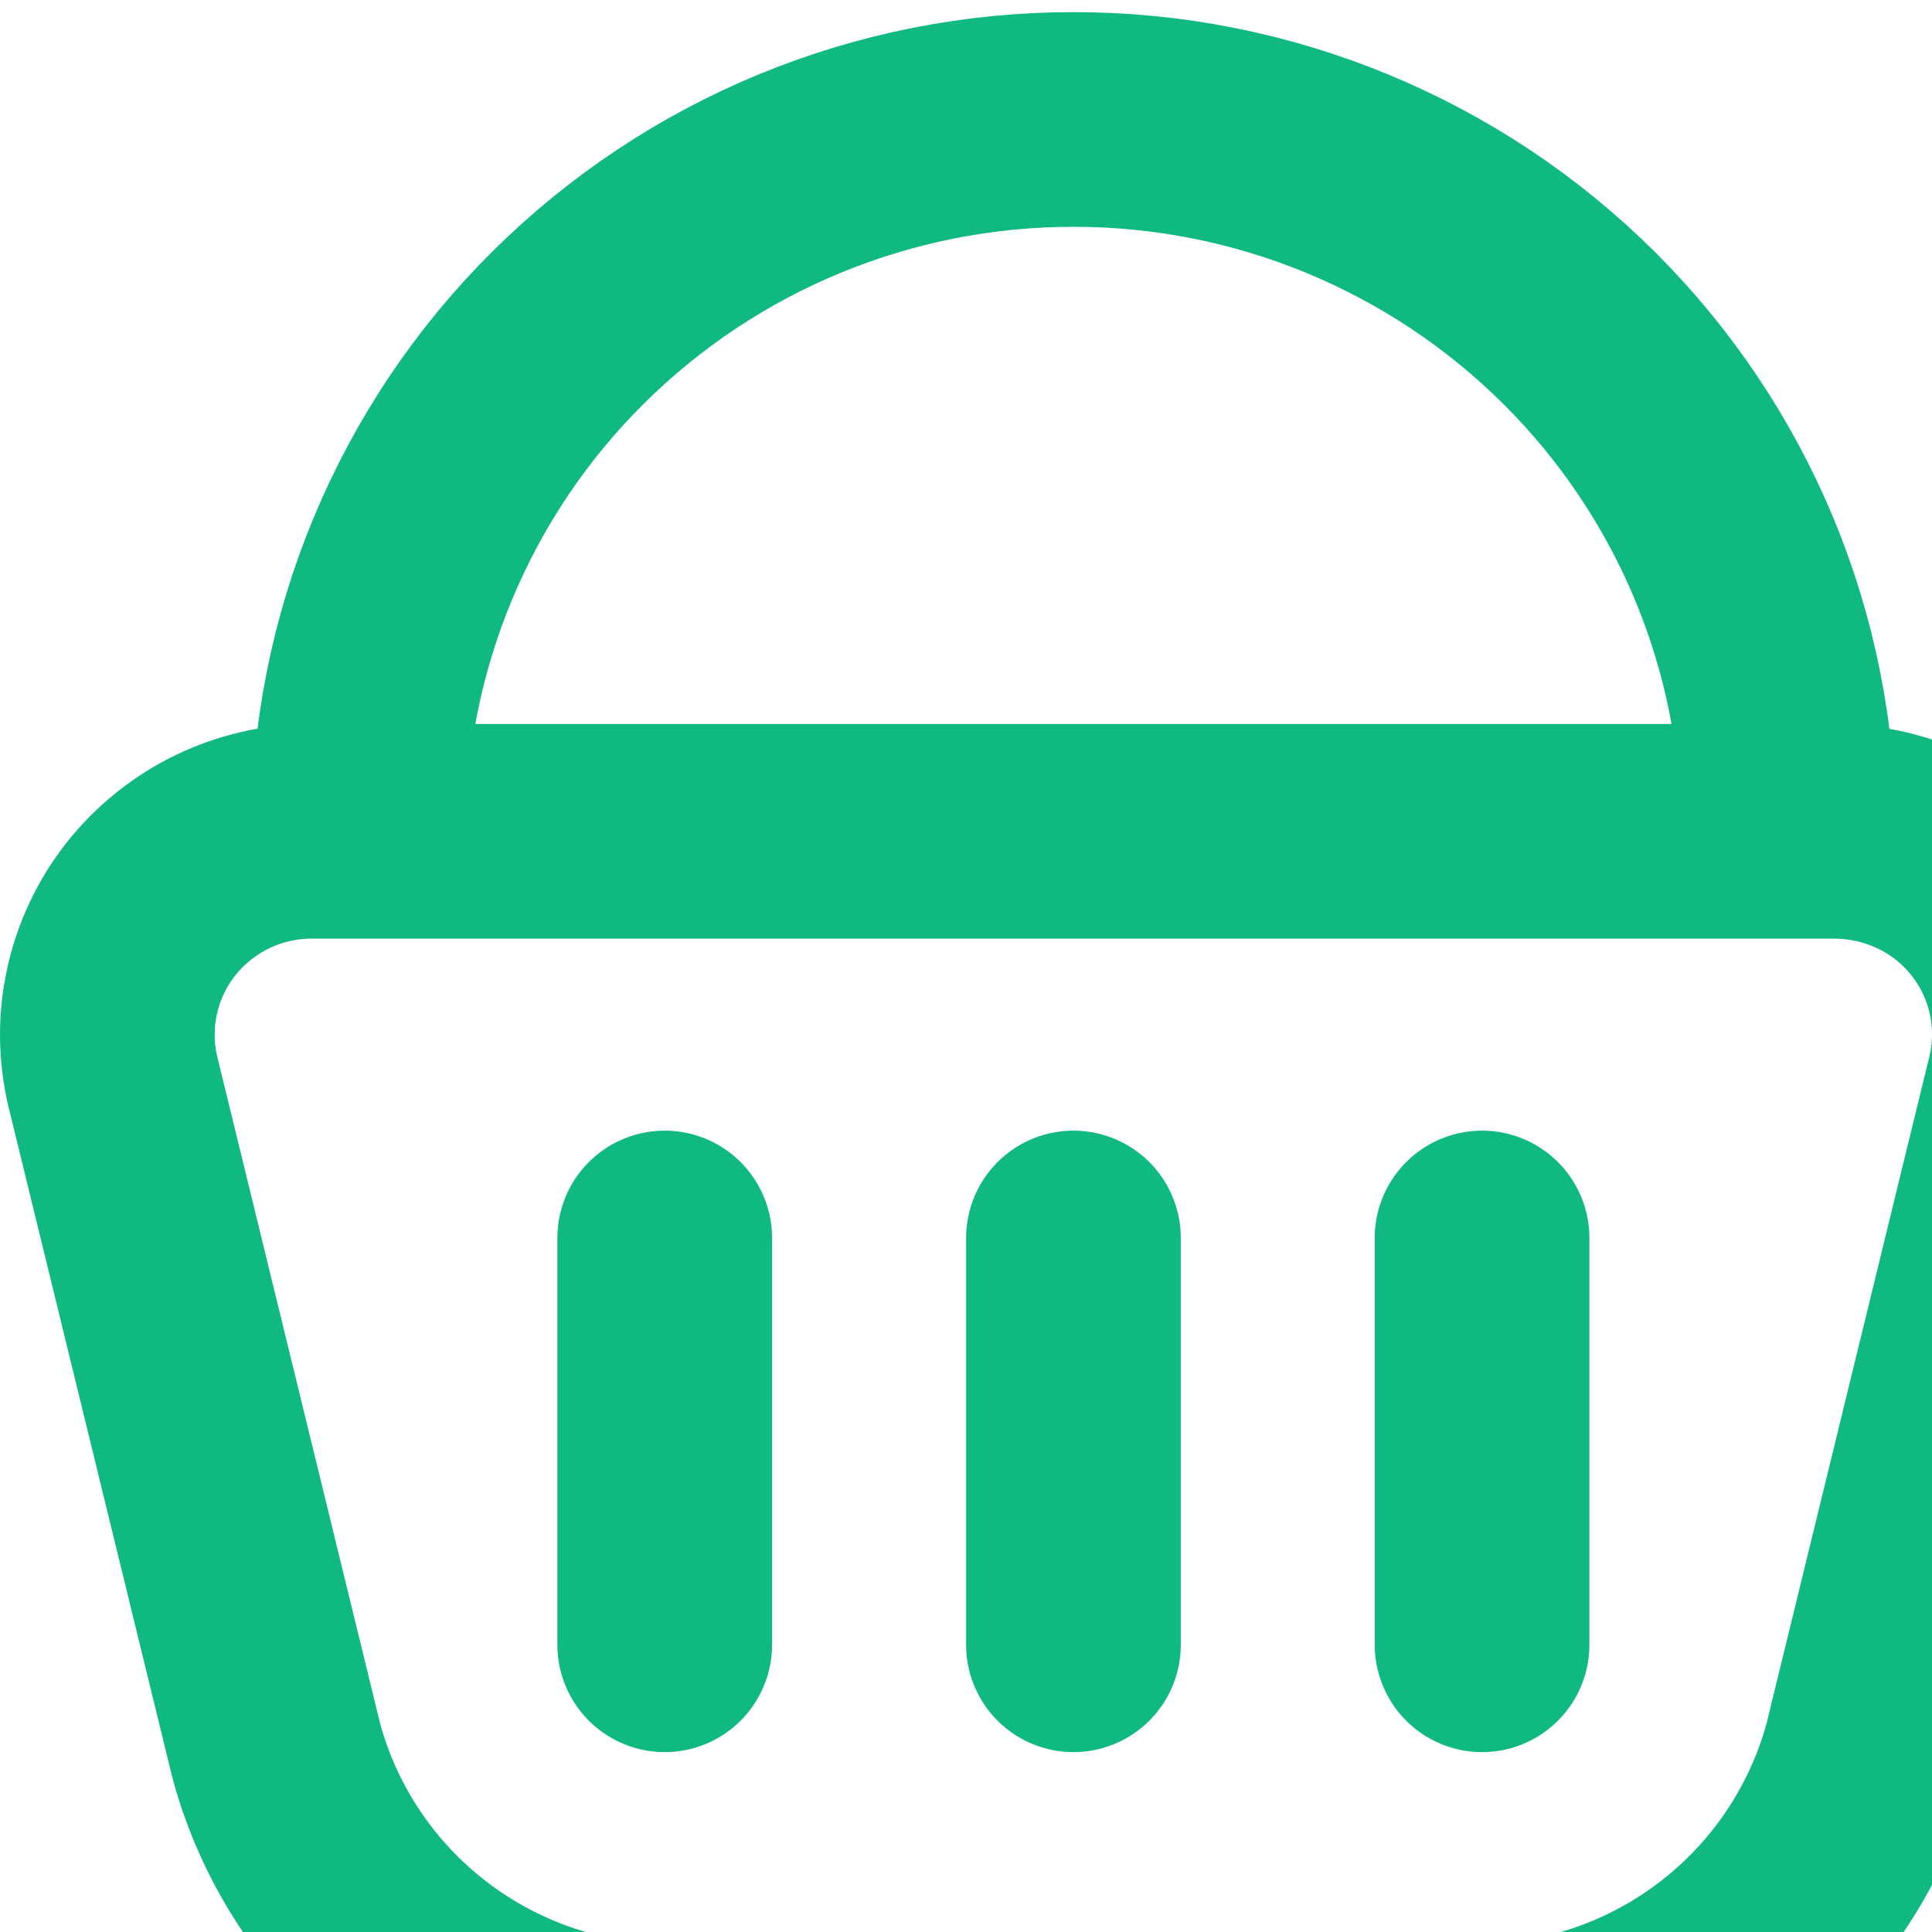 <svg width="18" height="18" viewBox="0 0 18 18" fill="none" xmlns="http://www.w3.org/2000/svg">
<path d="M17.102 7.745H2.9C2.613 7.745 2.329 7.811 2.07 7.936C1.812 8.061 1.585 8.244 1.406 8.469C1.229 8.694 1.105 8.956 1.044 9.236C0.982 9.516 0.986 9.806 1.053 10.084L2.576 16.319C2.796 17.122 3.275 17.831 3.938 18.335C4.602 18.84 5.414 19.113 6.25 19.113H13.75C14.585 19.113 15.398 18.84 16.061 18.335C16.724 17.831 17.203 17.122 17.424 16.319L18.946 10.085C19.049 9.665 19.004 9.222 18.819 8.831C18.634 8.44 18.32 8.124 17.93 7.937C17.671 7.812 17.387 7.747 17.099 7.745M6.193 11.534V15.324M10.001 11.534V15.324M13.808 11.534V15.324M16.664 7.745C16.663 6.873 16.491 6.01 16.156 5.205C15.821 4.401 15.33 3.67 14.712 3.055C13.46 1.81 11.766 1.112 10.001 1.113C8.235 1.112 6.541 1.81 5.29 3.055C4.671 3.67 4.181 4.401 3.846 5.206C3.511 6.01 3.339 6.873 3.339 7.745" stroke="#10B981" stroke-width="2" stroke-linecap="round" stroke-linejoin="round"/>
</svg>
